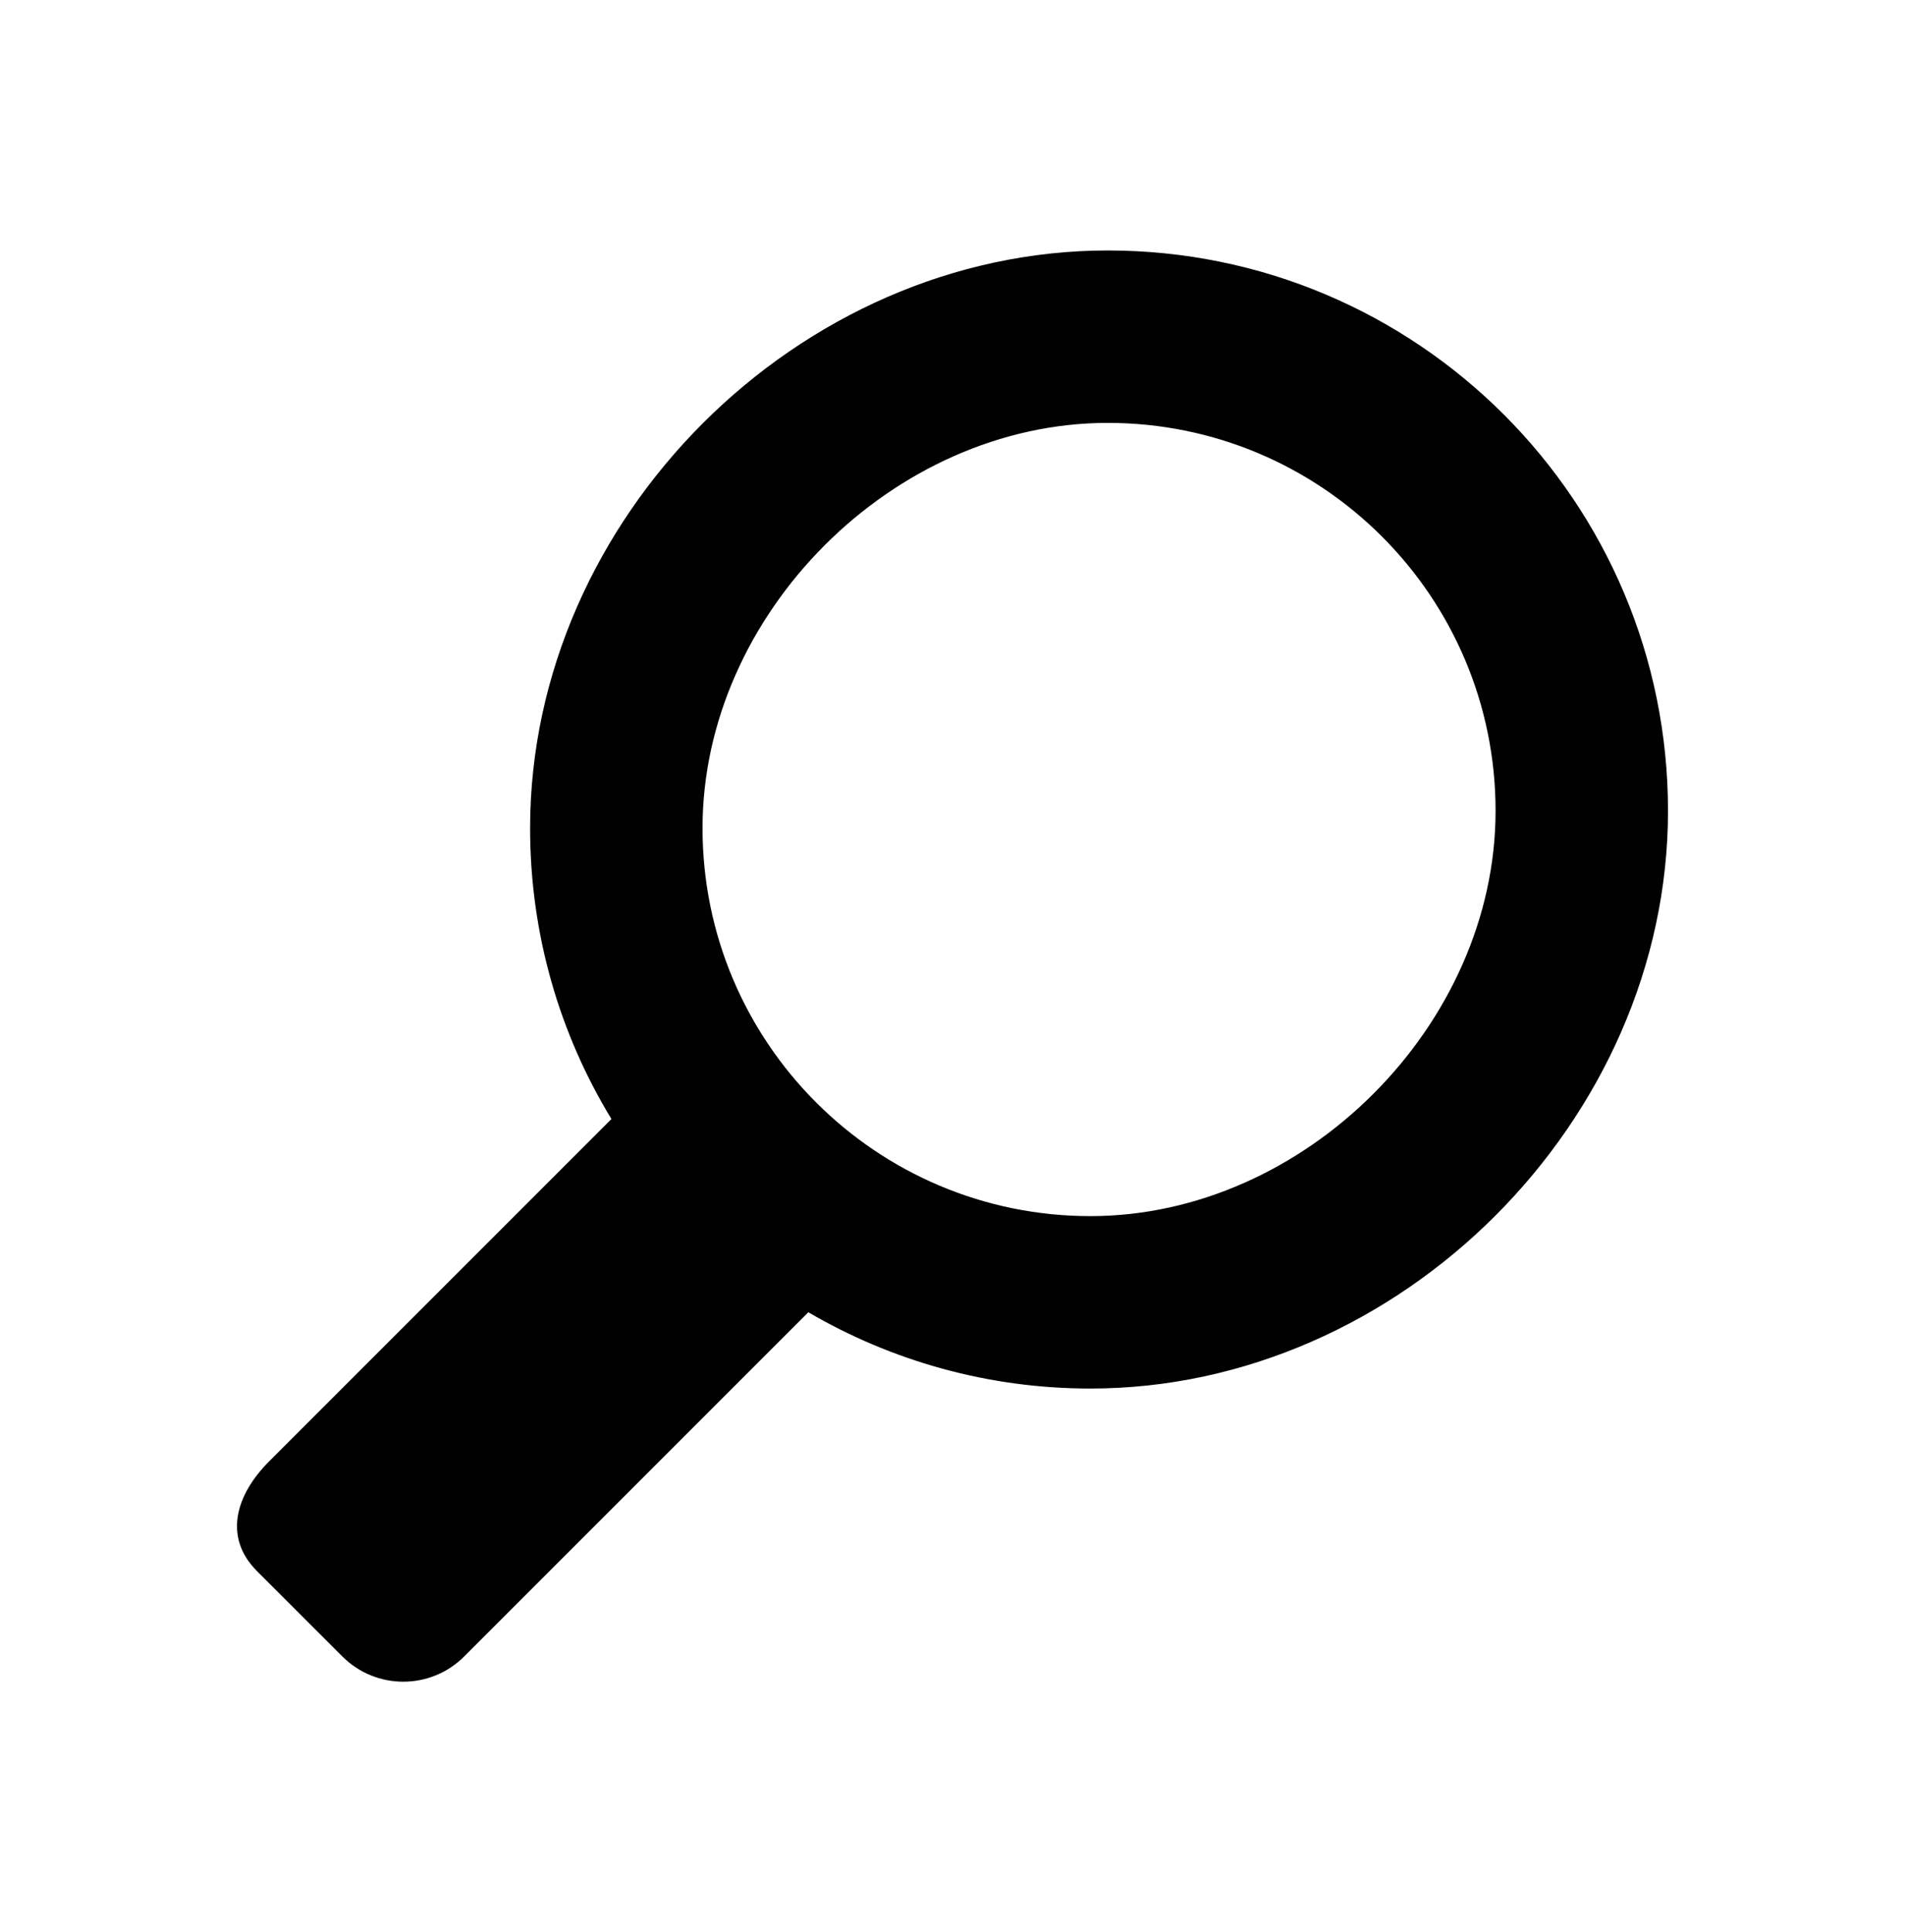 <?xml version="1.0" encoding="utf-8"?>
<!-- Generator: Adobe Illustrator 16.0.4, SVG Export Plug-In . SVG Version: 6.00 Build 0)  -->
<!DOCTYPE svg PUBLIC "-//W3C//DTD SVG 1.0//EN" "http://www.w3.org/TR/2001/REC-SVG-20010904/DTD/svg10.dtd">
<svg version="1.0" xmlns="http://www.w3.org/2000/svg" xmlns:xlink="http://www.w3.org/1999/xlink" x="0px" y="0px" width="142px"
	 height="144px" viewBox="0 0 142 144" enable-background="new 0 0 142 144" xml:space="preserve">
<g id="Broadcast" display="none">
	<g display="inline">
		<g>
			<path d="M117.194,103.287H24.806c-9.167,0-16.626-7.459-16.626-16.626V36.84c0-9.167,7.459-16.626,16.626-16.626h92.388
				c9.168,0,16.626,7.459,16.626,16.626v49.821C133.82,95.828,126.362,103.287,117.194,103.287z M24.806,31.298
				c-3.056,0-5.542,2.486-5.542,5.542v49.821c0,3.057,2.486,5.542,5.542,5.542h92.388c3.056,0,5.542-2.485,5.542-5.542V36.84
				c0-3.056-2.486-5.542-5.542-5.542H24.806z"/>
		</g>
		<path fill-rule="evenodd" clip-rule="evenodd" d="M46.853,112.438h48.294v11.348H46.853V112.438z"/>
	</g>
</g>
<g id="Event" display="none">
	<g display="inline">
		<g>
			<path d="M71,53.47l5.416,11.54l12.111,1.853l-8.763,8.983l2.069,12.685L71,82.541L60.167,88.53l2.069-12.685l-8.763-8.983
				l12.111-1.853L71,53.47z"/>
		</g>
	</g>
	<g display="inline">
		<path d="M139.145,117.575H2.825V77.993l5.946,0.011c5.199,0,5.199-4.208,5.199-6.004c0-1.482,0-5.995-5.551-5.995h-5.5l-0.093-5.5
			V26.425h136.32v39.581h-5.5C131.547,66.043,128,66.873,128,72c0,5.095,3.555,5.942,5.675,5.994h5.5l-0.03,5.5V117.575z
			 M13.825,106.575h114.32V88.066C122.549,86.189,117,81.308,117,72c0-9.309,5.548-14.19,11.145-16.066V37.425H13.825V55.81
			c6.137,1.874,11.145,7.079,11.145,16.19c0,9.258-5.055,14.486-11.145,16.285V106.575z"/>
	</g>
</g>
<g id="Menu" display="none">
	<g display="inline">
		<path fill-rule="evenodd" clip-rule="evenodd" d="M22.188,27.624h97.625v17.865H22.188V27.624z"/>
		<path fill-rule="evenodd" clip-rule="evenodd" d="M22.188,63.124h97.625v17.75H22.188V63.124z"/>
		<path fill-rule="evenodd" clip-rule="evenodd" d="M22.188,98.509h97.625v17.867H22.188V98.509z"/>
	</g>
</g>
<g id="News" display="none">
	<g display="inline">
		<path d="M44.715,141.839v-41.637c-20.309-5.4-36.585-25.675-36.523-46.594l-0.012,0l0.03-0.797
			c0.546-11.768,5.826-22.765,14.867-30.966c8.975-8.14,20.682-12.623,32.965-12.623H85.96c26.839,0,47.862,19.575,47.862,44.565
			c0,24.676-21.023,46.486-45.514,47.813L44.715,141.839z M19.191,53.714c-0.012,17.312,14.525,34.04,31.82,36.573l4.703,0.689
			v25.74L83.93,90.672l2.139-0.008c19.579-0.072,36.754-17.304,36.754-36.877c0-18.821-16.192-33.565-36.862-33.565H56.041
			c-19.4,0-35.879,14.742-36.833,32.904l0.006,0.229L19.191,53.714z"/>
	</g>
</g>
<g id="Album" display="none">
	<g display="inline">
		<g>
			<path d="M71,134.94c-34.705,0-62.94-28.235-62.94-62.94S36.295,9.06,71,9.06S133.94,37.295,133.94,72S105.705,134.94,71,134.94z
				 M71,19.06c-29.191,0-52.94,23.749-52.94,52.94S41.809,124.94,71,124.94s52.94-23.749,52.94-52.94S100.191,19.06,71,19.06z"/>
		</g>
		<g>
			<path fill-rule="evenodd" clip-rule="evenodd" d="M71,66.953c2.787,0,5.047,2.26,5.047,5.047c0,2.788-2.26,5.047-5.047,5.047
				c-2.788,0-5.047-2.259-5.047-5.047C65.953,69.213,68.212,66.953,71,66.953z"/>
		</g>
		<g>
			<path d="M71,101.849c-16.458,0-29.849-13.39-29.849-29.849S54.542,42.151,71,42.151S100.849,55.542,100.849,72
				S87.458,101.849,71,101.849z M71,51.151c-11.496,0-20.849,9.353-20.849,20.849S59.504,92.849,71,92.849S91.849,83.496,91.849,72
				S82.496,51.151,71,51.151z"/>
		</g>
	</g>
</g>
<g id="Search">
	<g>
		<path fill="#010101" d="M19.155,117.09l6.363,6.36c2.508,2.511,6.577,2.511,9.087,0L60.254,97.8
			c6.176,3.607,13.36,5.685,21.029,5.685c23.064,0,43.051-19.984,43.051-43.051s-18.7-41.767-41.764-41.767
			c-23.069,0-43.056,19.986-43.056,43.051c0,7.94,2.215,15.361,6.063,21.681L20.065,108.91
			C17.554,111.42,16.645,114.579,19.155,117.09z M81.283,90.634c-15.971,0-28.916-12.946-28.916-28.916
			c0-15.97,14.229-30.2,30.203-30.2c15.965,0,28.911,12.946,28.911,28.916C111.48,76.404,97.251,90.634,81.283,90.634z"/>
	</g>
</g>
</svg>

